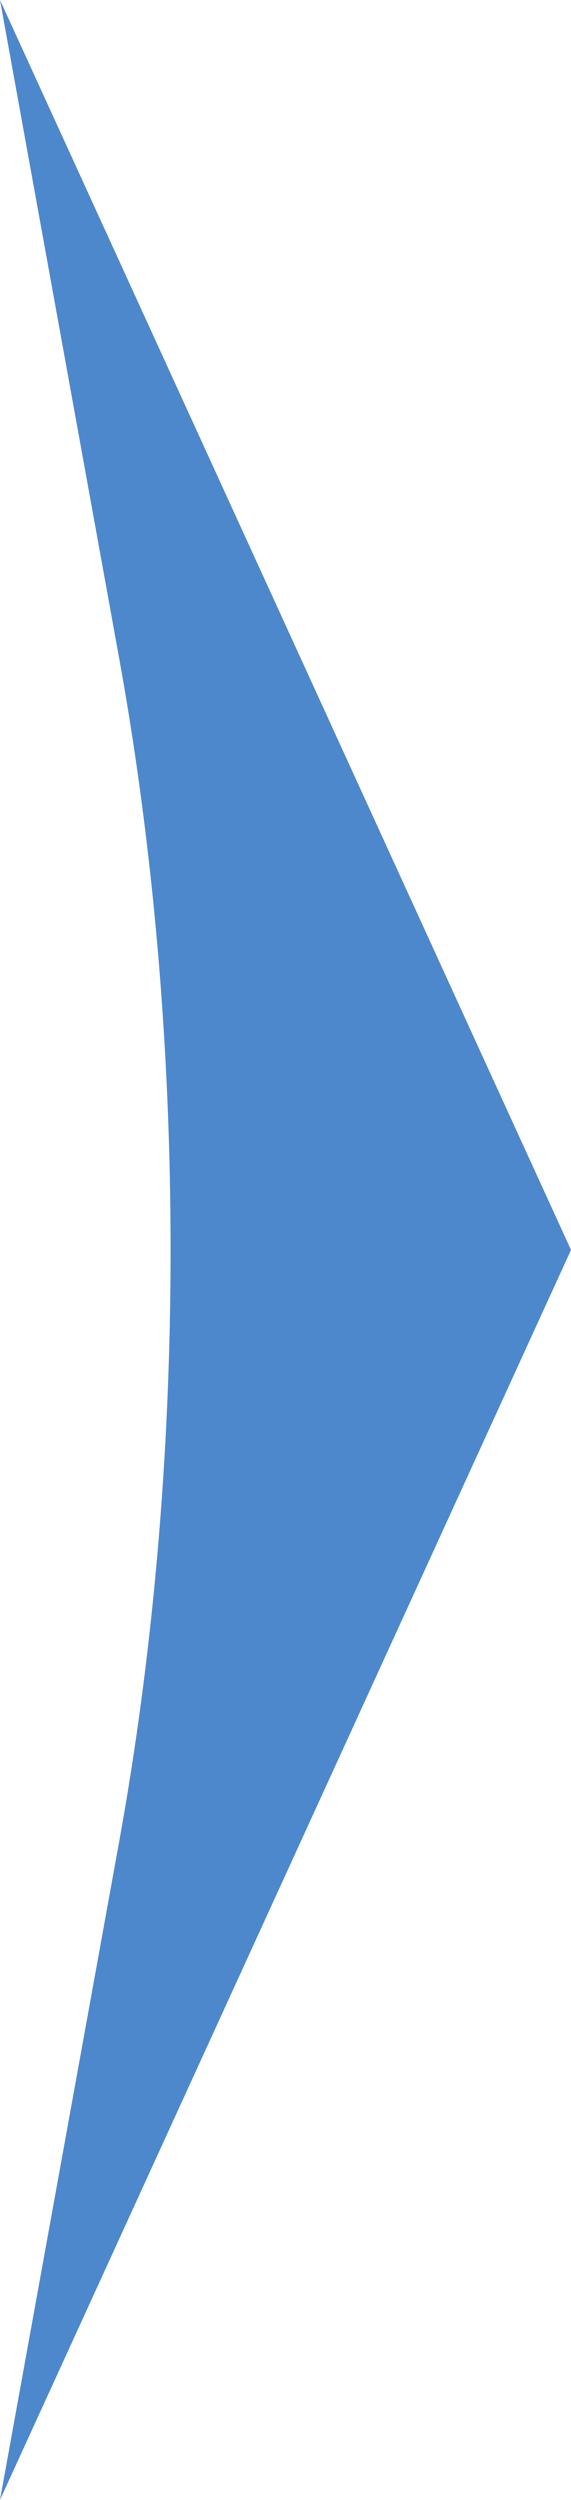 <svg width="8" height="35" viewBox="0 0 8 35" fill="none" xmlns="http://www.w3.org/2000/svg">
<path d="M8 17.5L0 0L1.67 9.219C2.145 11.84 2.39 14.656 2.39 17.5C2.39 20.345 2.145 23.16 1.67 25.782L0 35L8 17.5Z" fill="#4D88CC"/>
</svg>
